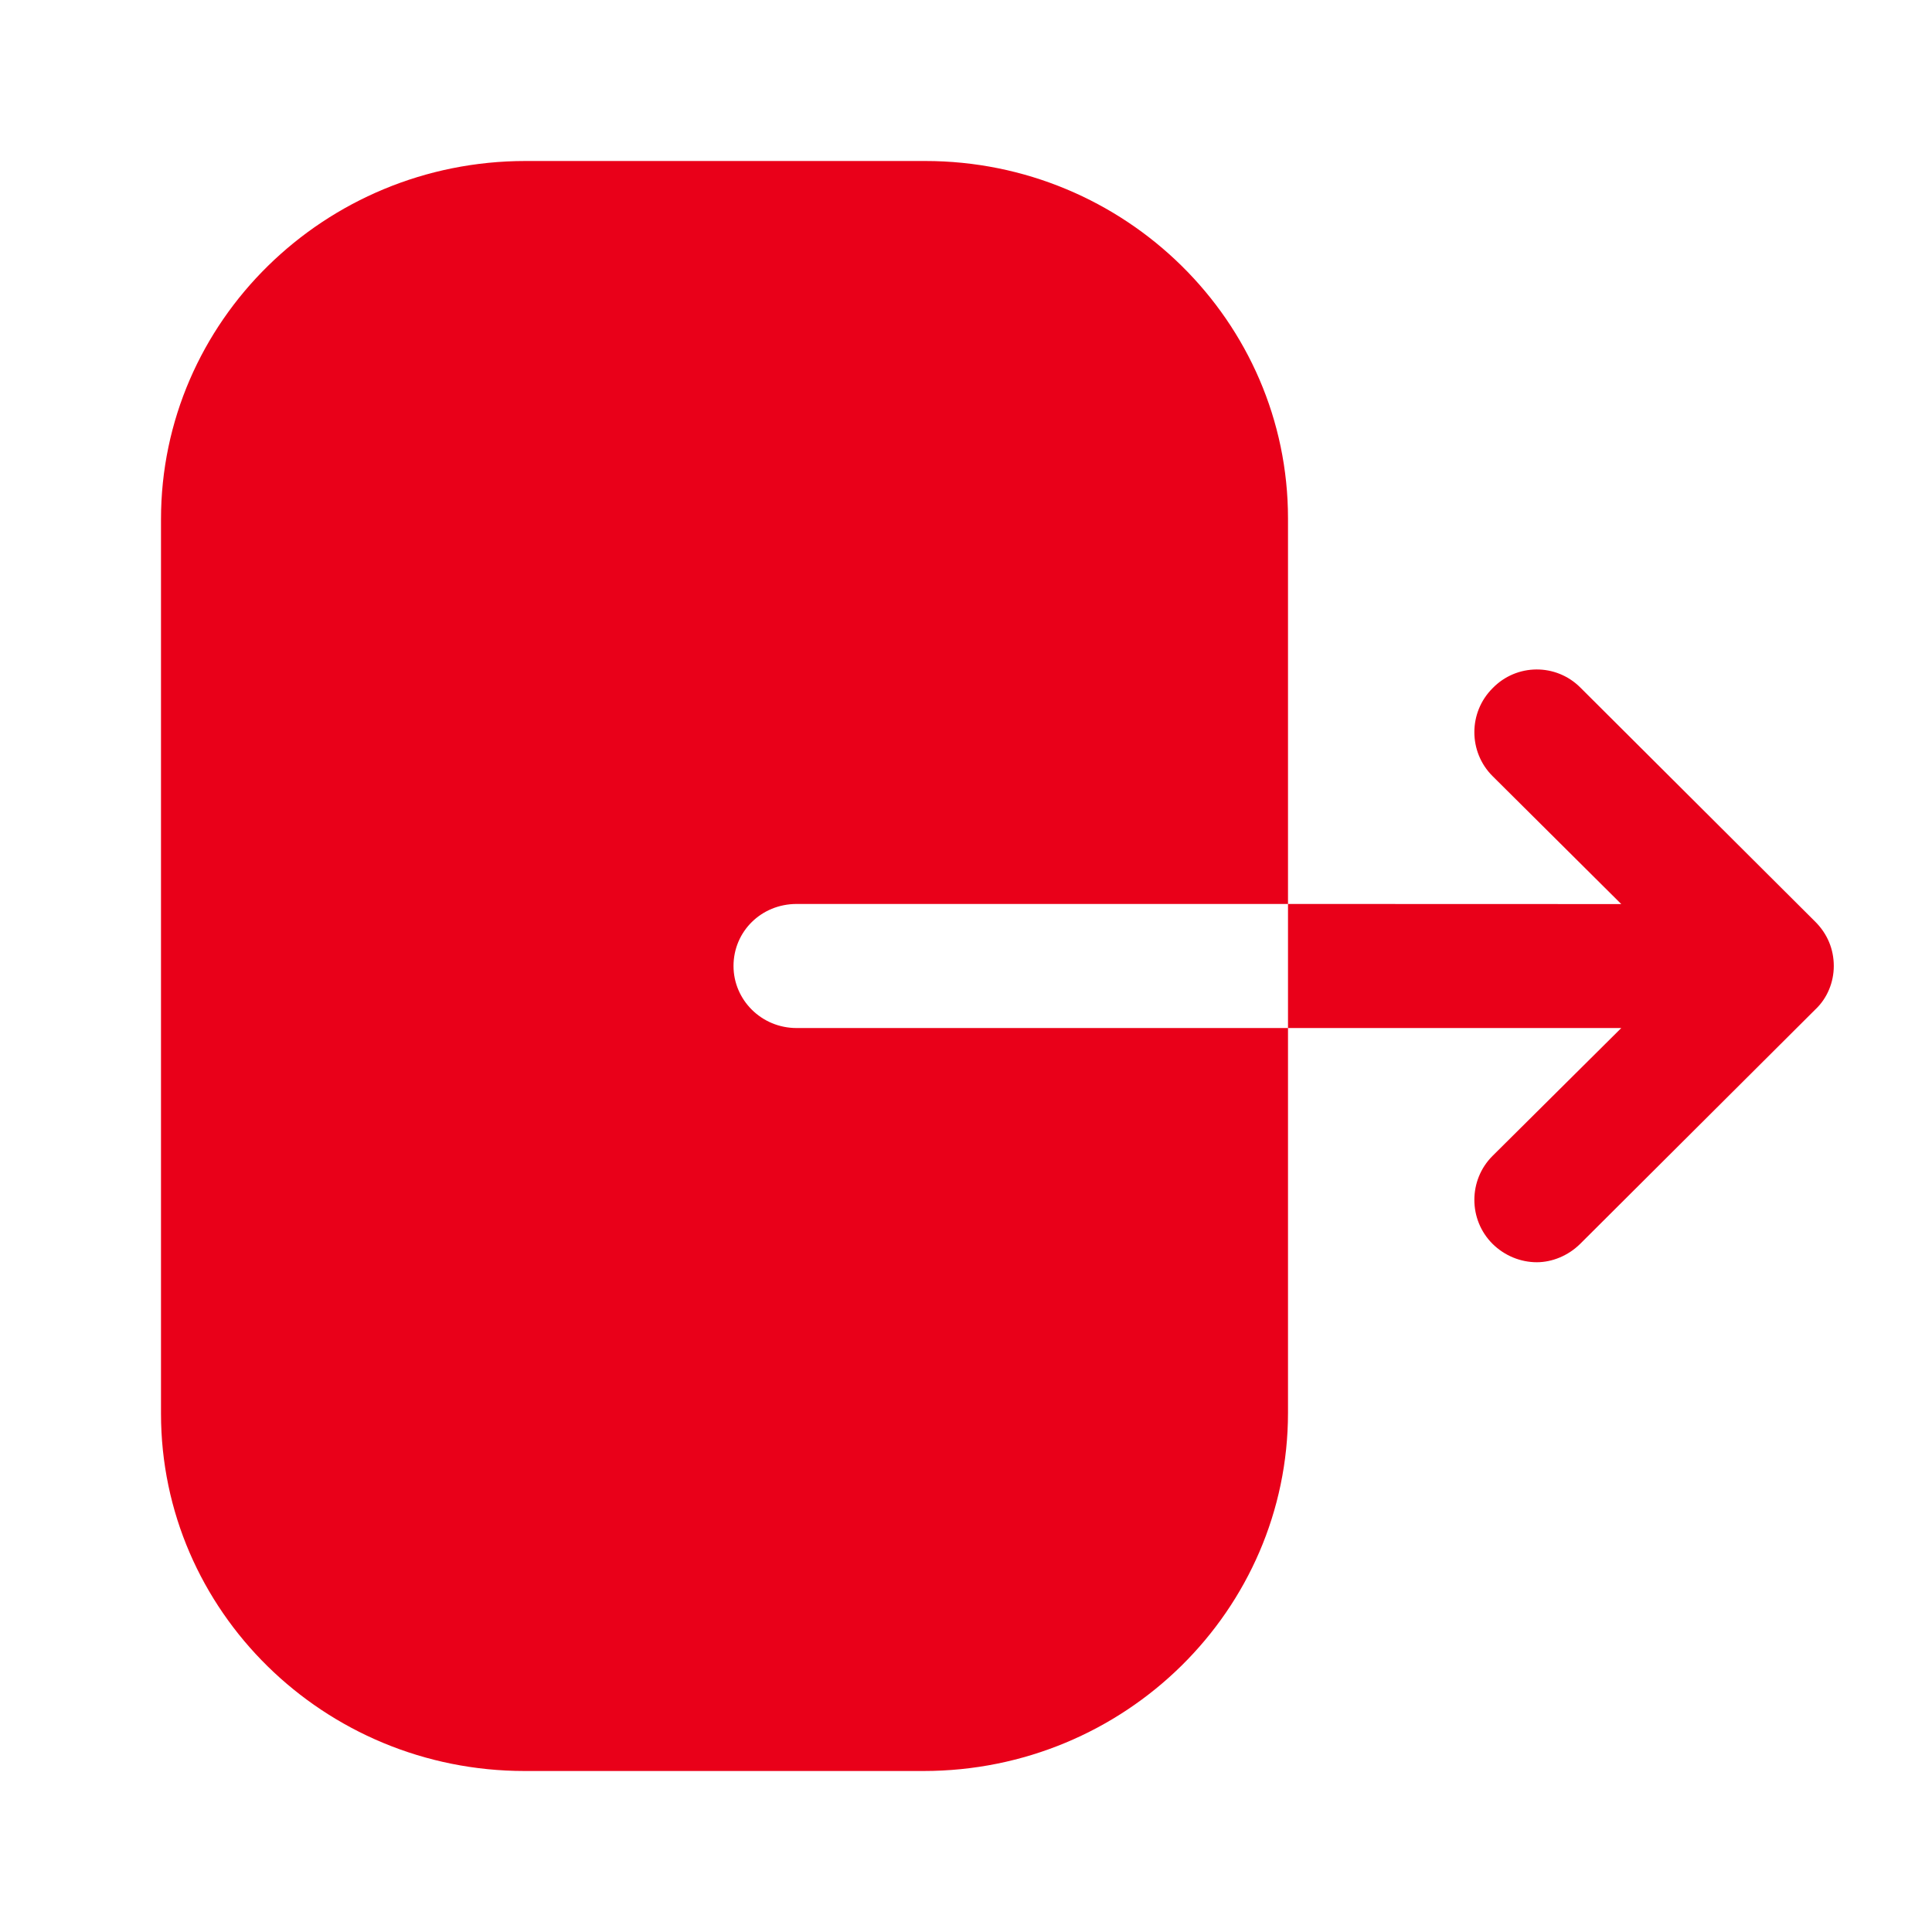 <svg width="18" height="18" viewBox="0 0 18 18" fill="none" xmlns="http://www.w3.org/2000/svg">
<path d="M8.62 1.5C10.482 1.5 12 2.993 12 4.83V8.422H7.422C7.093 8.422 6.834 8.678 6.834 9C6.834 9.315 7.093 9.578 7.422 9.578H12V13.162C12 15 10.482 16.5 8.604 16.5H4.888C3.019 16.5 1.5 15.008 1.5 13.17V4.838C1.5 2.993 3.026 1.5 4.896 1.5H8.62ZM13.905 6.413C14.13 6.18 14.498 6.18 14.723 6.405L16.913 8.588C17.025 8.7 17.085 8.843 17.085 9C17.085 9.15 17.025 9.3 16.913 9.405L14.723 11.588C14.61 11.7 14.46 11.76 14.318 11.76C14.168 11.76 14.018 11.7 13.905 11.588C13.68 11.363 13.68 10.995 13.905 10.77L15.105 9.578L12 9.578V8.422L15.105 8.423L13.905 7.23C13.68 7.005 13.68 6.638 13.905 6.413Z" fill="#E90019"/>
</svg>
